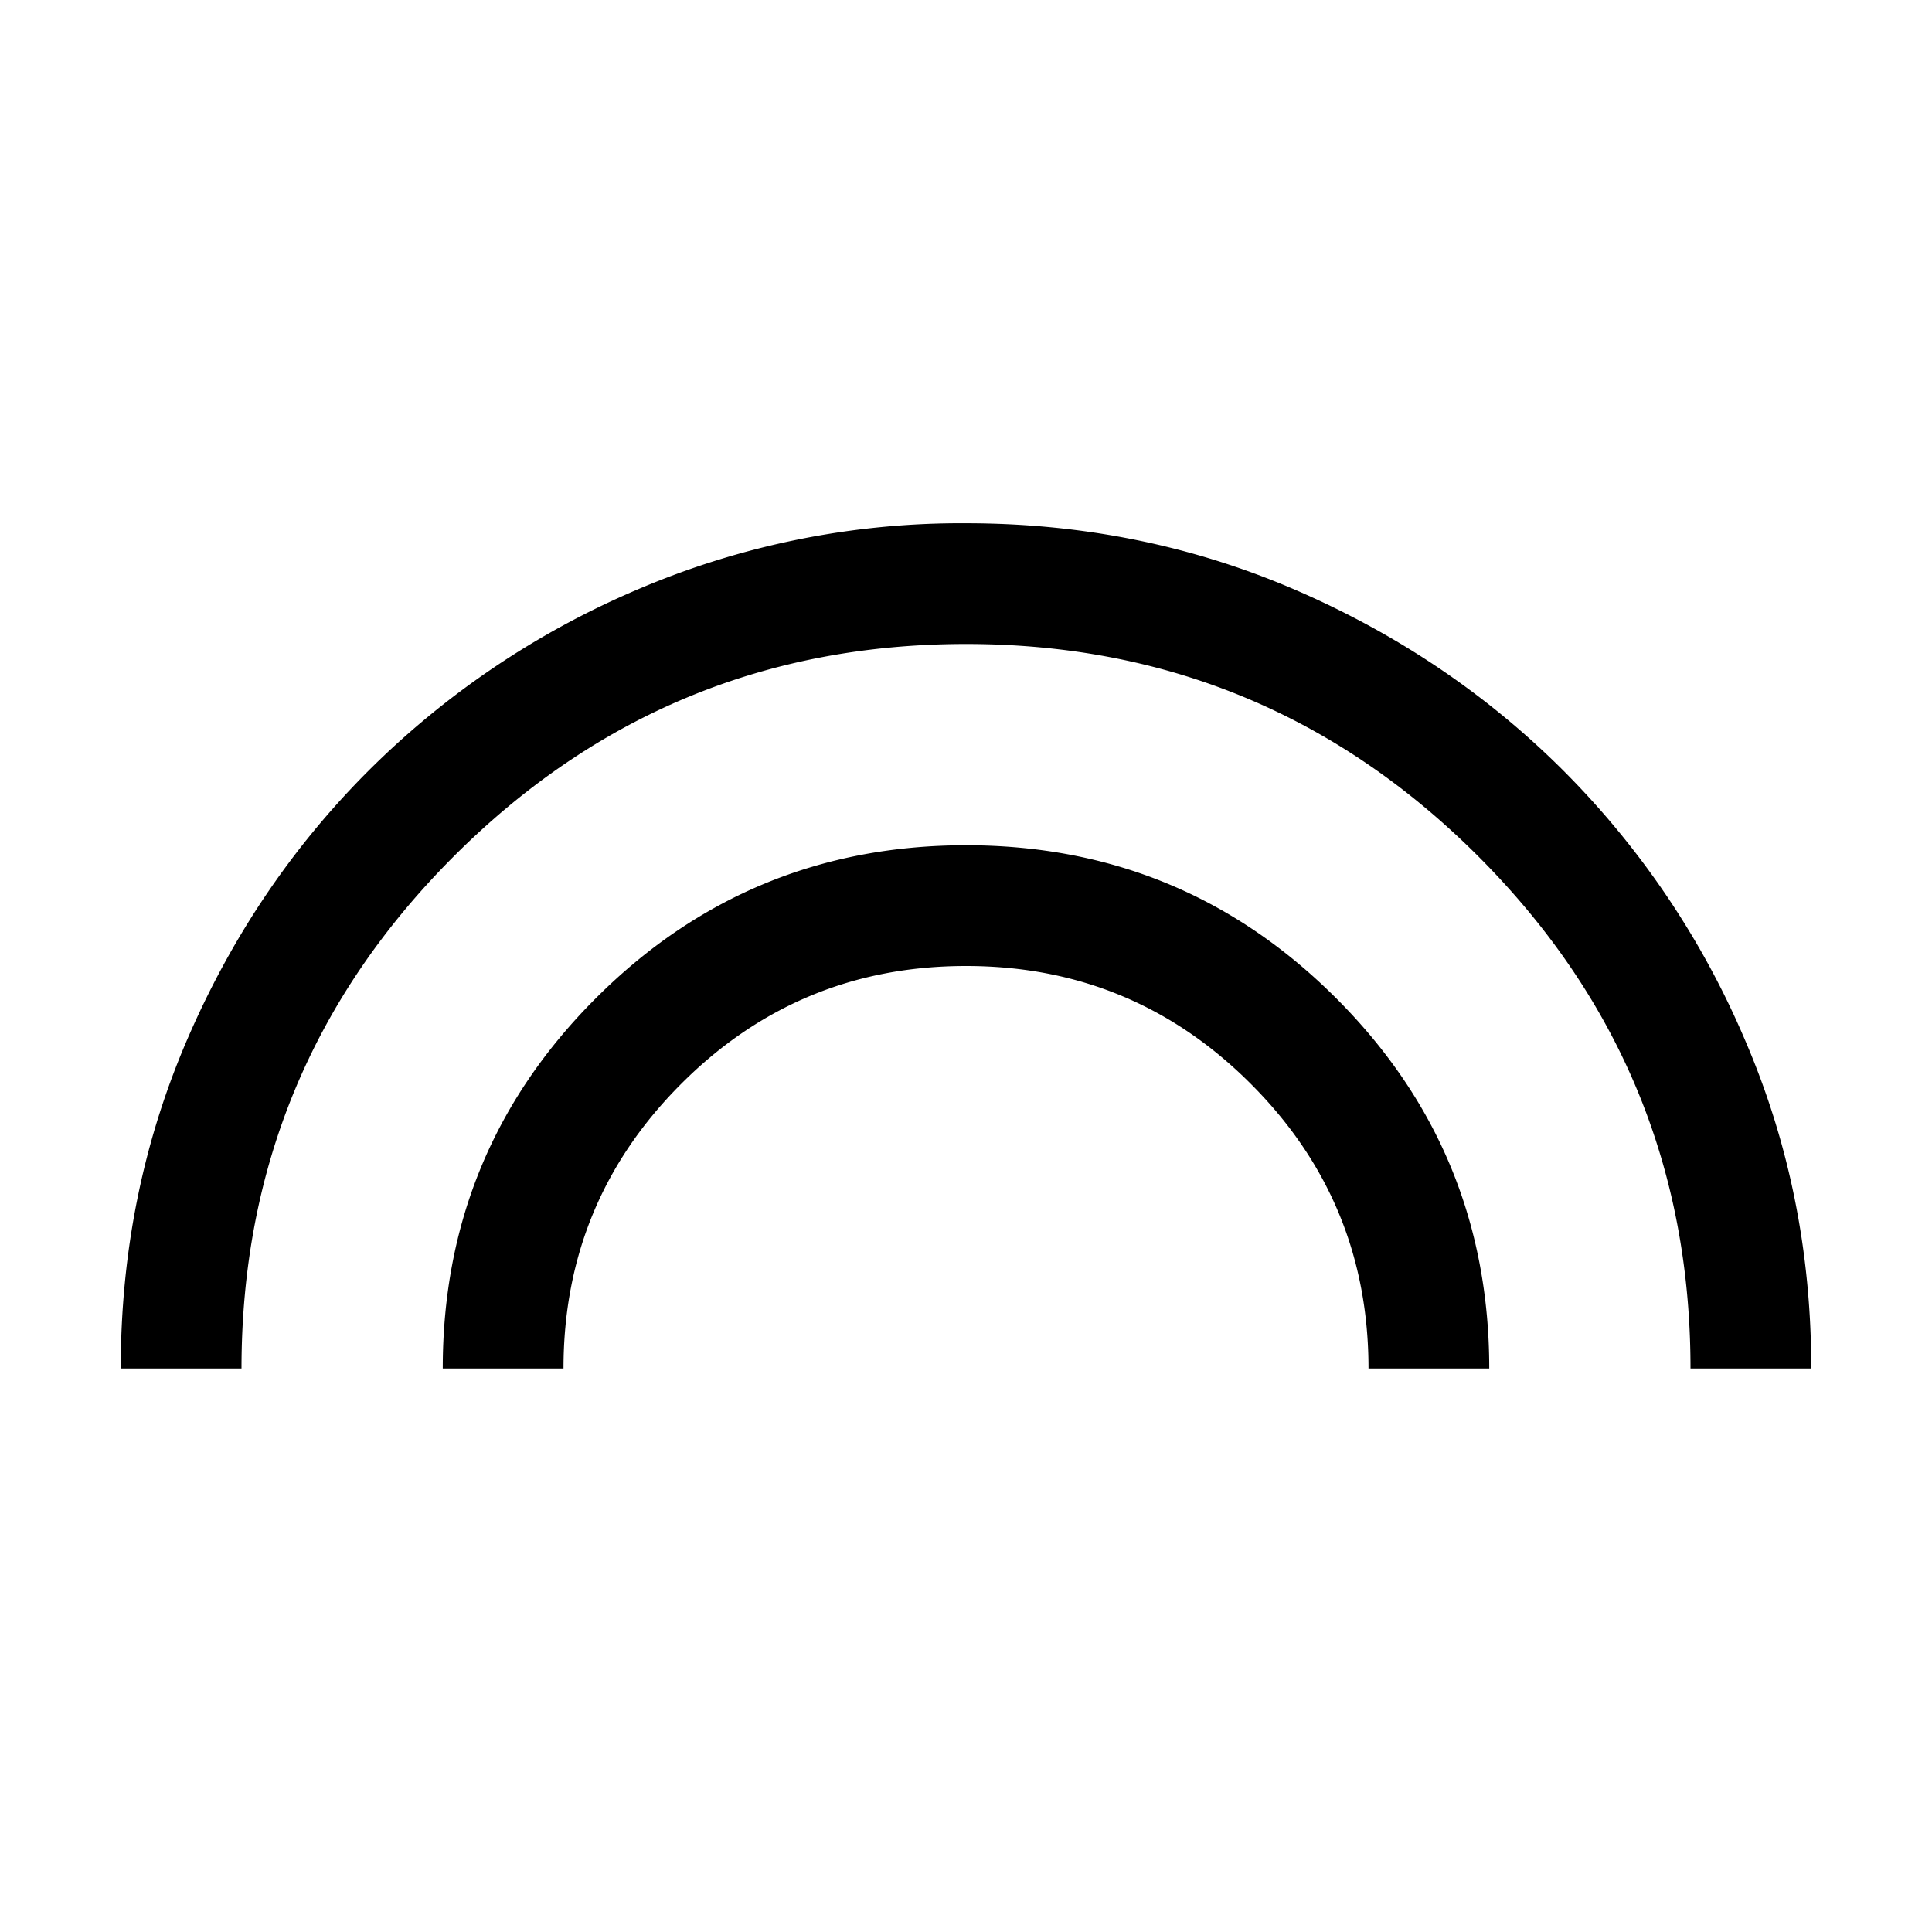 <svg xmlns="http://www.w3.org/2000/svg" width="24" height="24" viewBox="0 0 24 24" fill='currentColor'><path d="M1.5 17q0-2.169.824-4.083.825-1.914 2.252-3.341a10.6 10.6 0 0 1 3.341-2.252A10.2 10.2 0 0 1 12 6.5q2.169 0 4.083.824 1.913.825 3.341 2.252a10.6 10.6 0 0 1 2.252 3.341q.825 1.914.824 4.083H21q0-3.724-2.637-6.363Q15.725 8 12 8t-6.362 2.637T3 17zm4 0q0-2.698 1.901-4.599 1.9-1.9 4.599-1.901 2.698 0 4.599 1.901 1.9 1.9 1.901 4.599H17q0-2.075-1.463-3.537Q14.075 12 12 12t-3.537 1.463Q7 14.926 7 17z"/></svg>